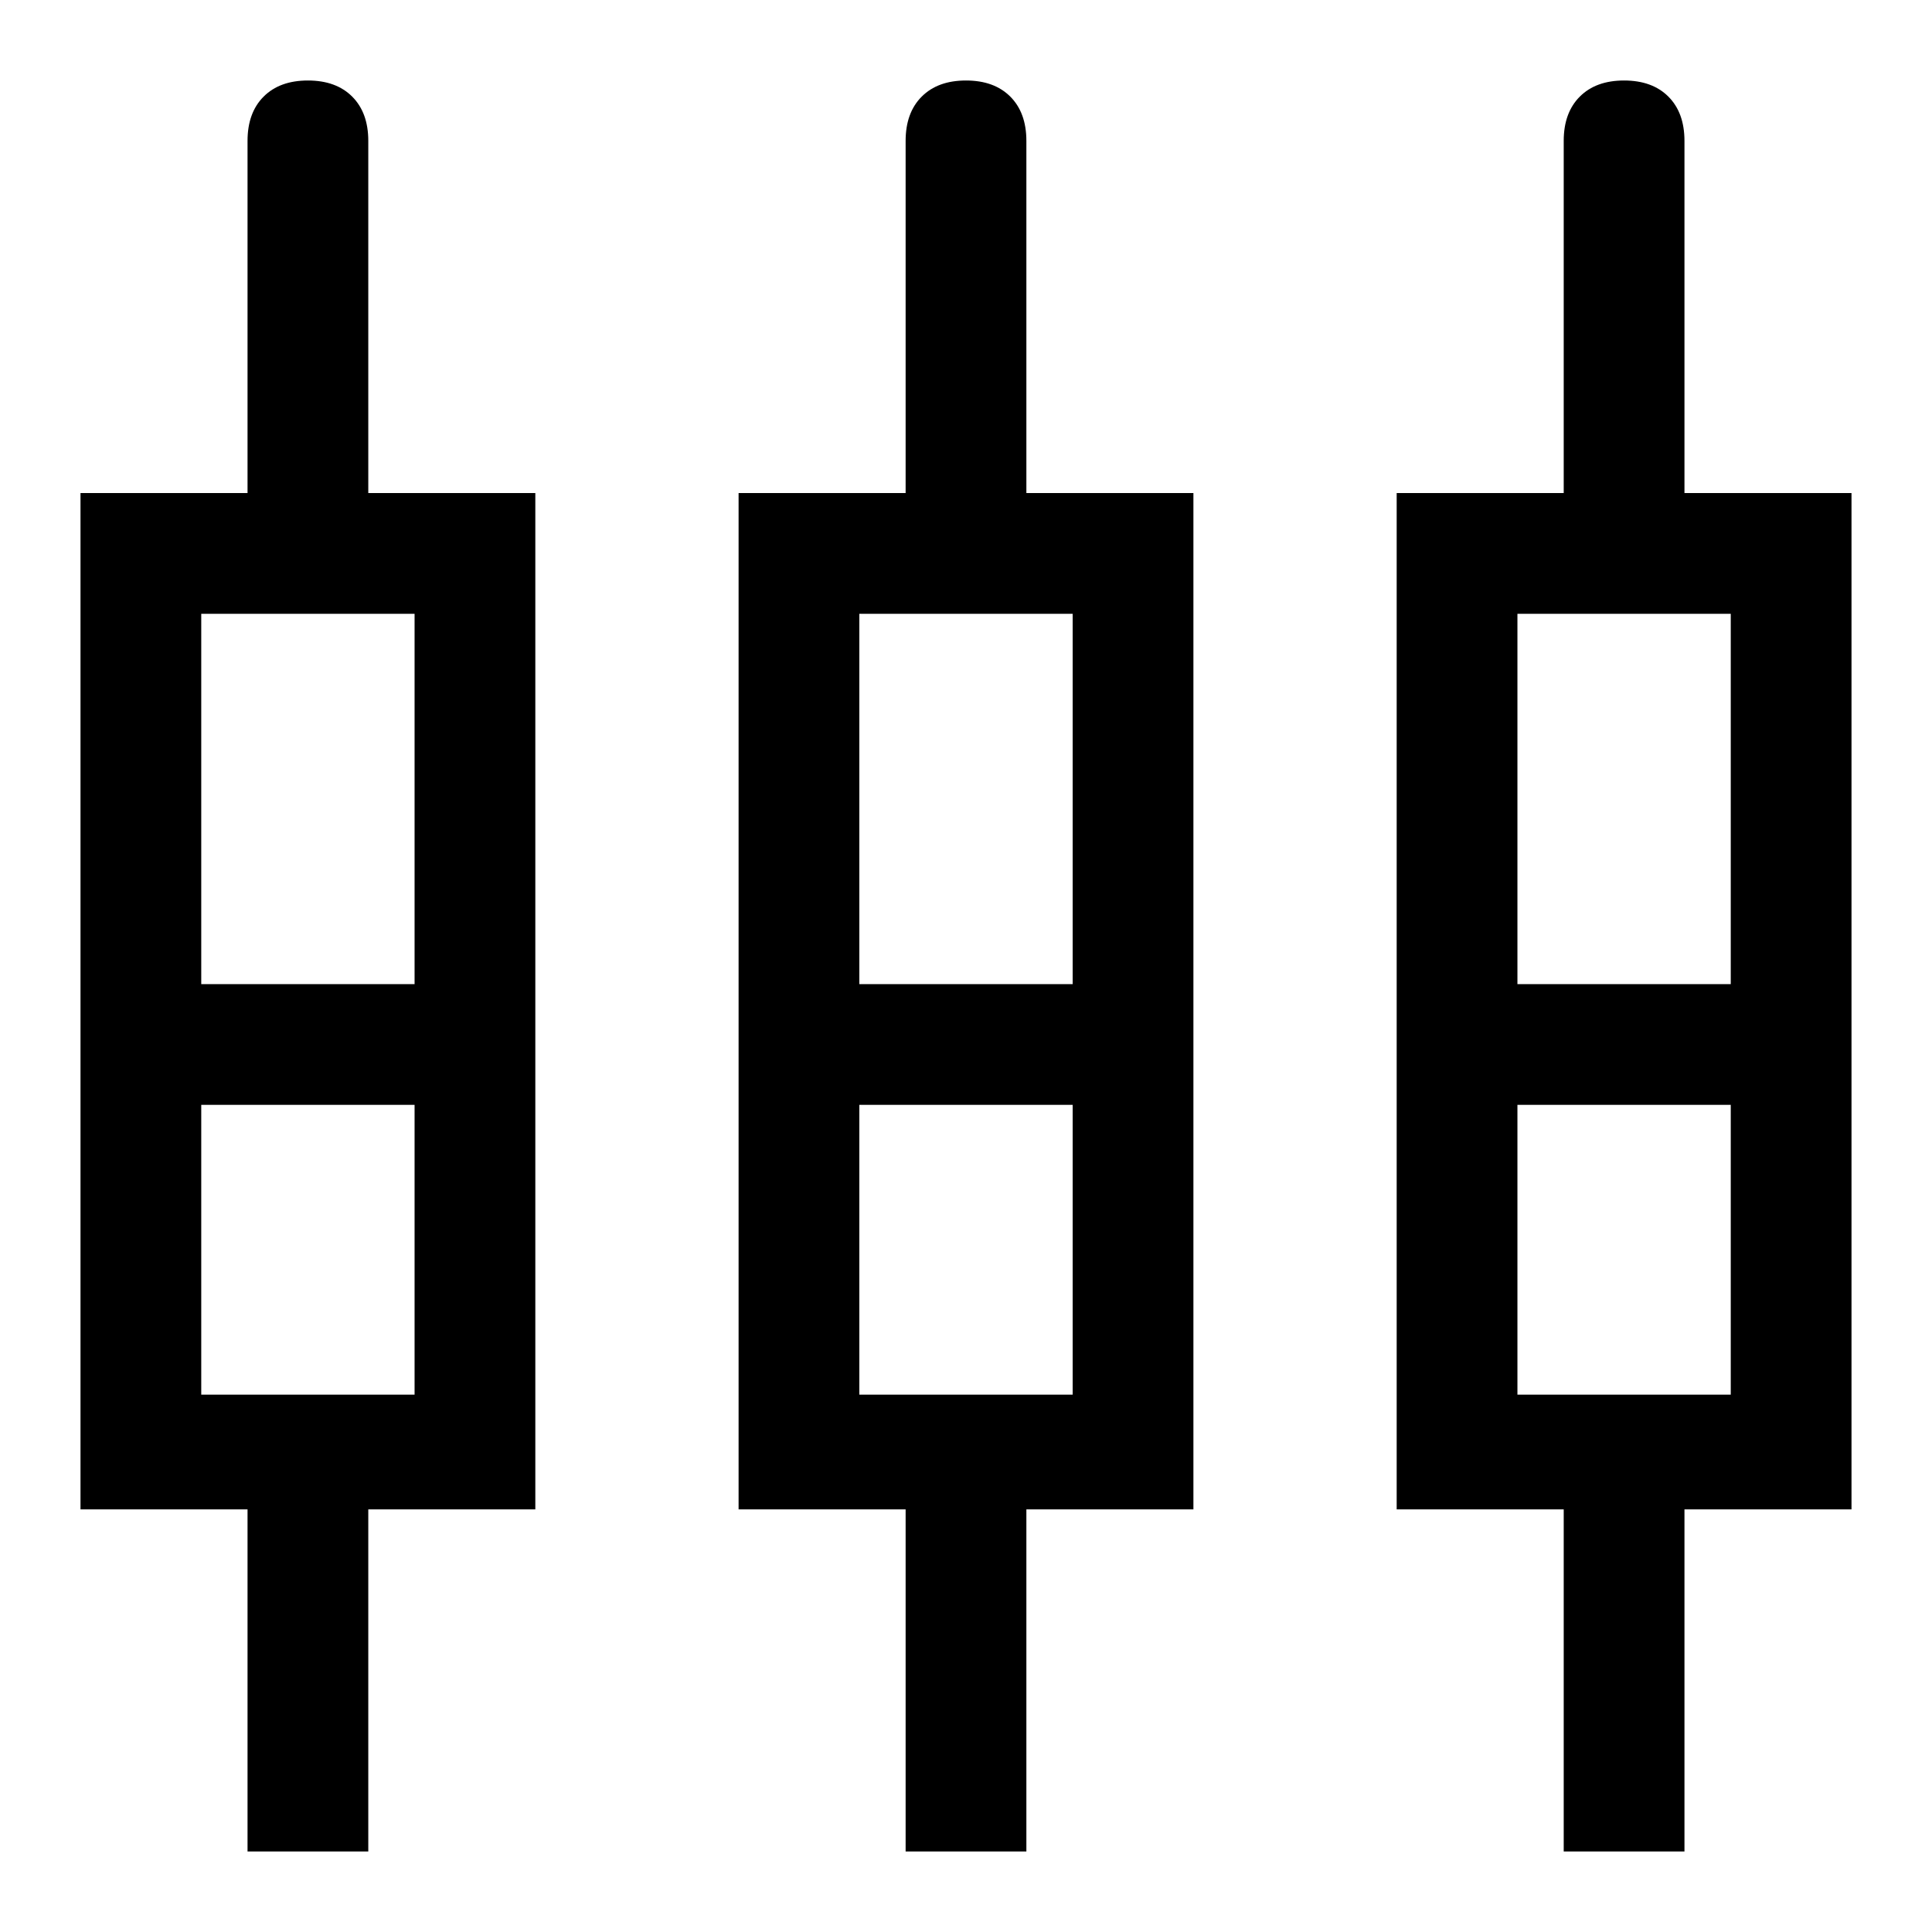 <svg xmlns="http://www.w3.org/2000/svg" width="48" height="48" viewBox="0 -960 960 960"><path d="M123-40v-170H40v-505h83v-175q0-14 8-22t22-8q14 0 22 8t8 22v175h83v505h-83v170h-60Zm327 0v-170h-83v-505h83v-175q0-14 8-22t22-8q14 0 22 8t8 22v175h83v505h-83v170h-60Zm327 0v-170h-83v-505h83v-175q0-14 8-22t22-8q14 0 22 8t8 22v175h83v505h-83v170h-60ZM100-655v184h106v-184H100Zm327 0v184h106v-184H427Zm327 0v184h106v-184H754ZM100-267h106v-144H100v144Zm327 0h106v-144H427v144Zm327 0h106v-144H754v144ZM153-441Zm327 0Zm327 0Zm-707-30h106-106Zm327 0h106-106Zm327 0h106-106Zm-654 60h106-106Zm327 0h106-106Zm327 0h106-106Z"/></svg>
